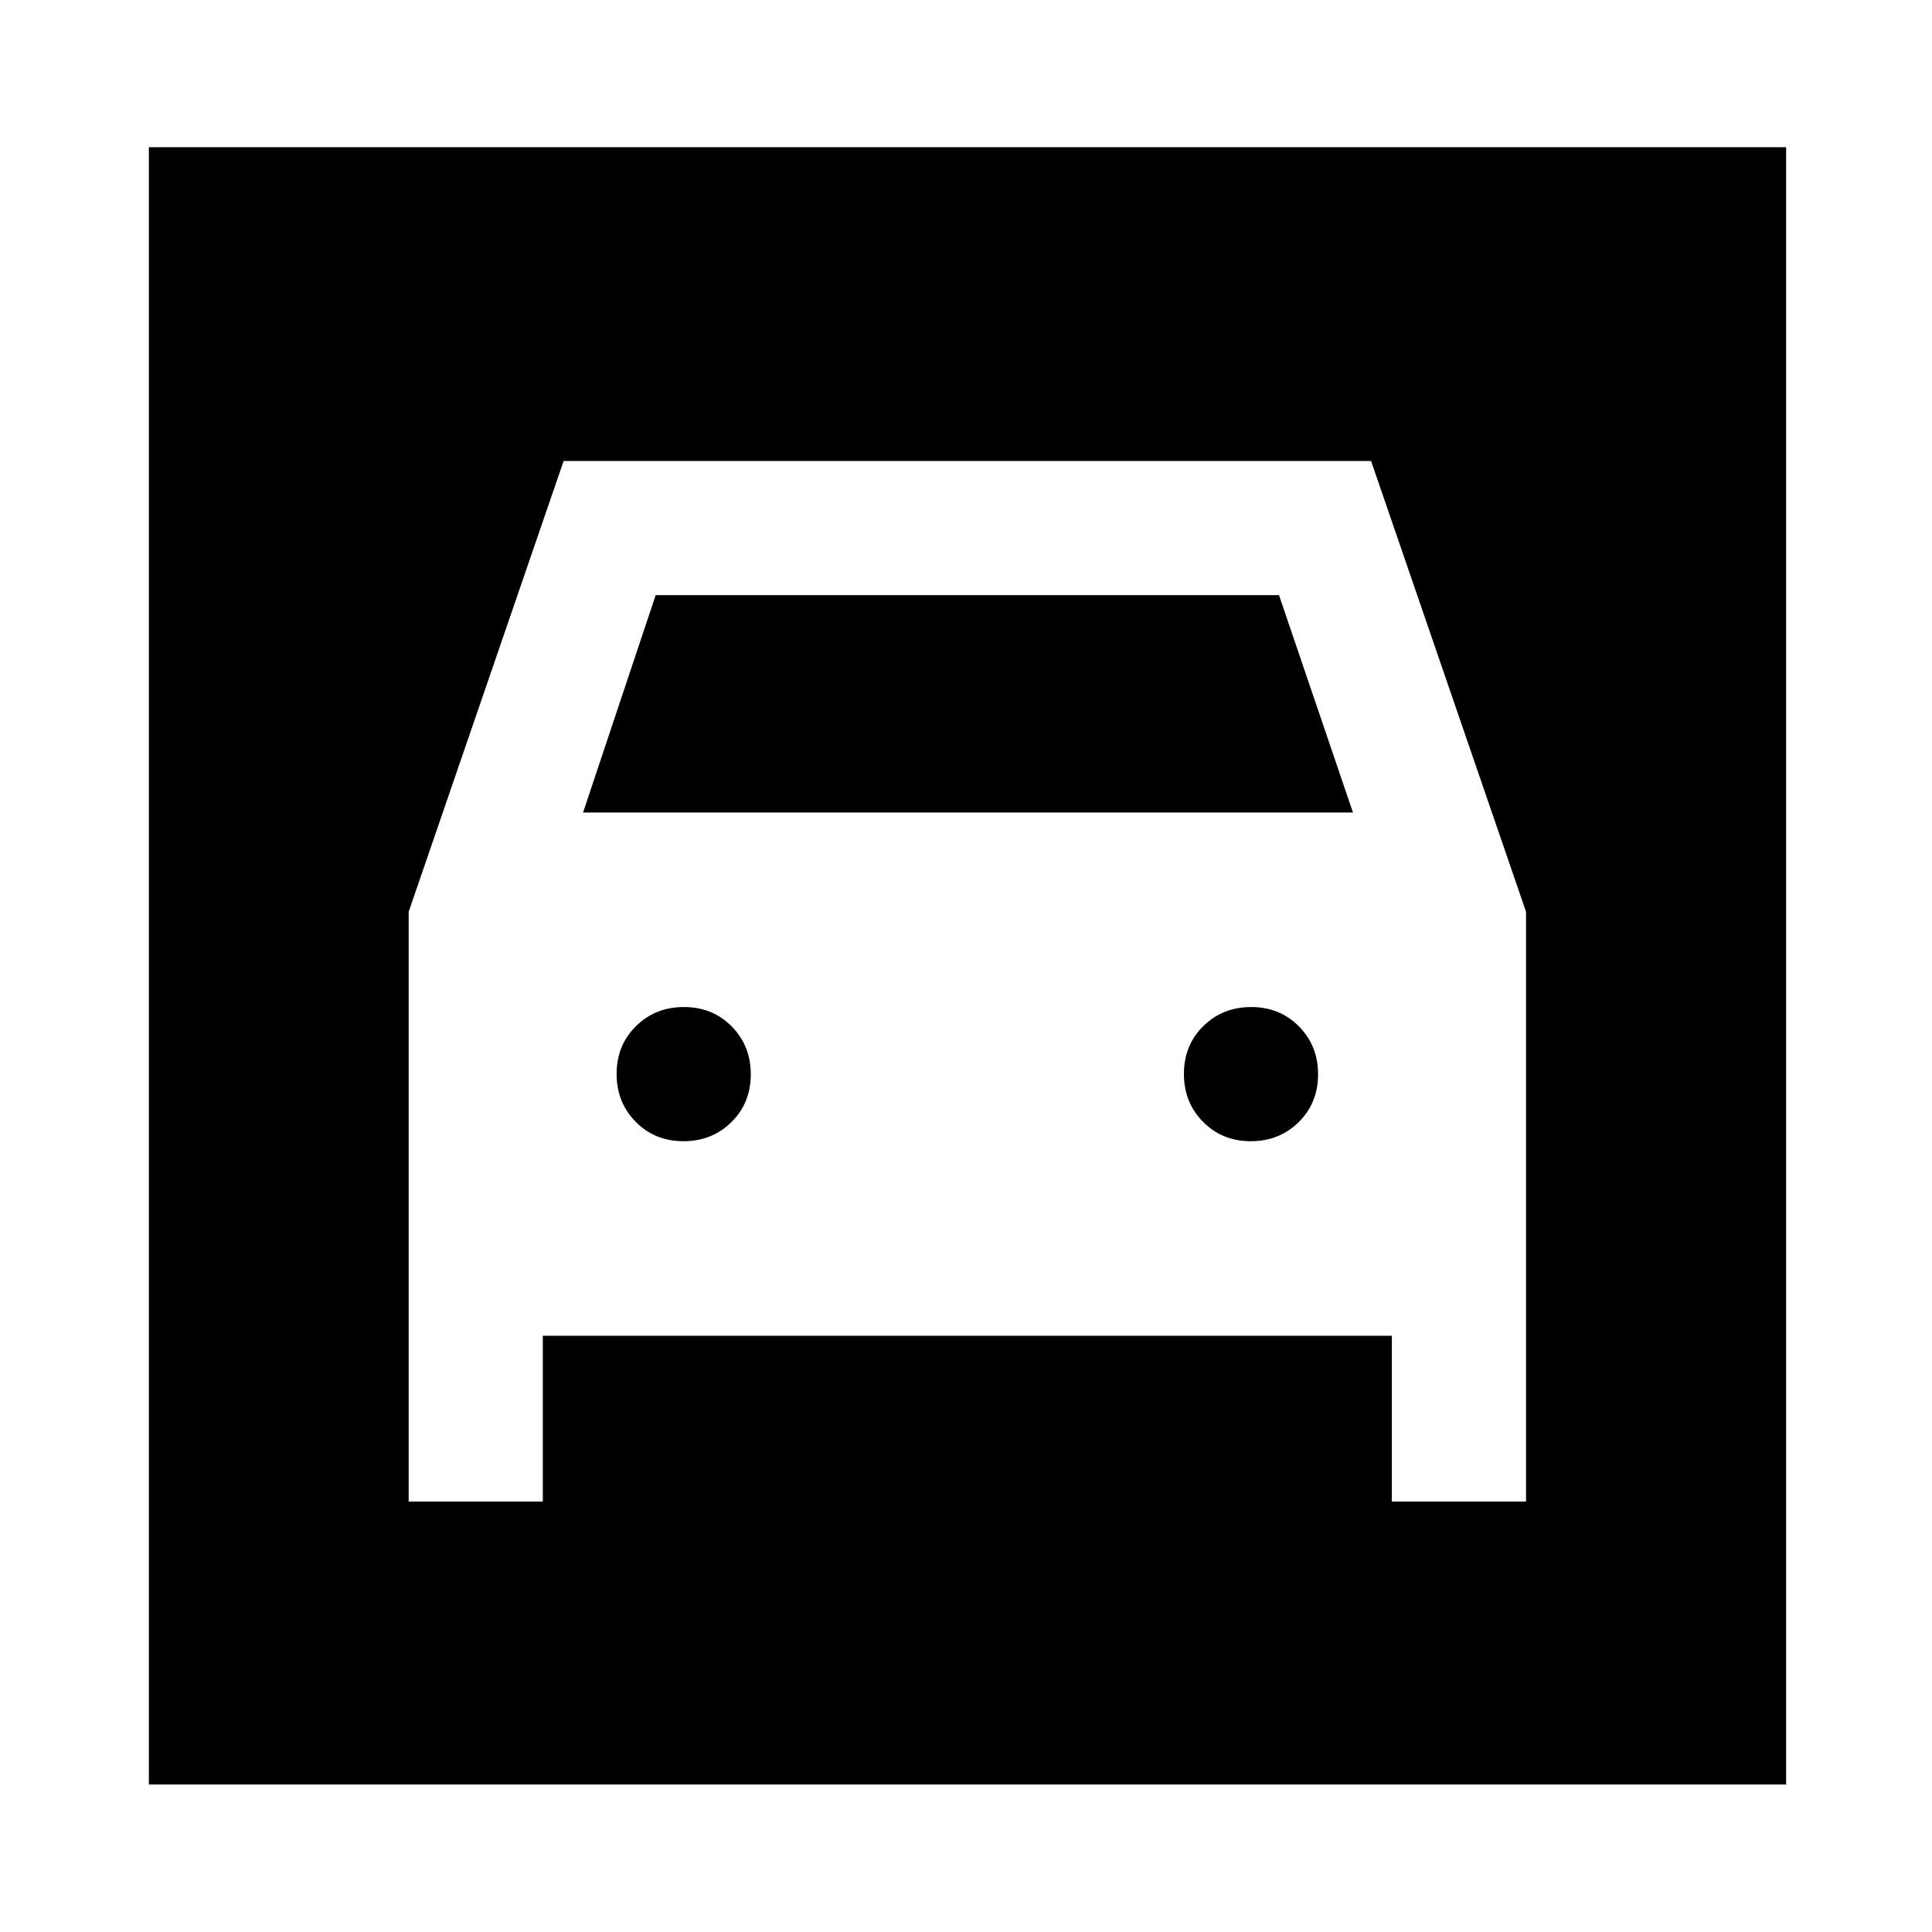 <svg xmlns="http://www.w3.org/2000/svg" height="40" viewBox="0 -960 960 960" width="40"><path d="M73.97-73.3v-813.56h813.55V-73.3H73.97Zm265.64-319.64q-14.22 0-23.72-9.62-9.5-9.62-9.5-23.83 0-14.22 9.62-23.72 9.61-9.5 23.83-9.5 14.22 0 23.72 9.62 9.5 9.62 9.5 23.83 0 14.22-9.62 23.72-9.62 9.5-23.83 9.5Zm281.88 0q-14.21 0-23.71-9.62t-9.5-23.83q0-14.22 9.61-23.72 9.62-9.5 23.84-9.5 14.21 0 23.71 9.62t9.5 23.83q0 14.22-9.61 23.72-9.62 9.5-23.84 9.5Zm-418.43-114v293.05h66.66v-82.39h421.89v82.39h66.67v-293.05l-77-224H280.06l-77 224Zm86.66-49.33 36.08-108.01h309.73l36.75 108.01H289.72Z"/></svg>
